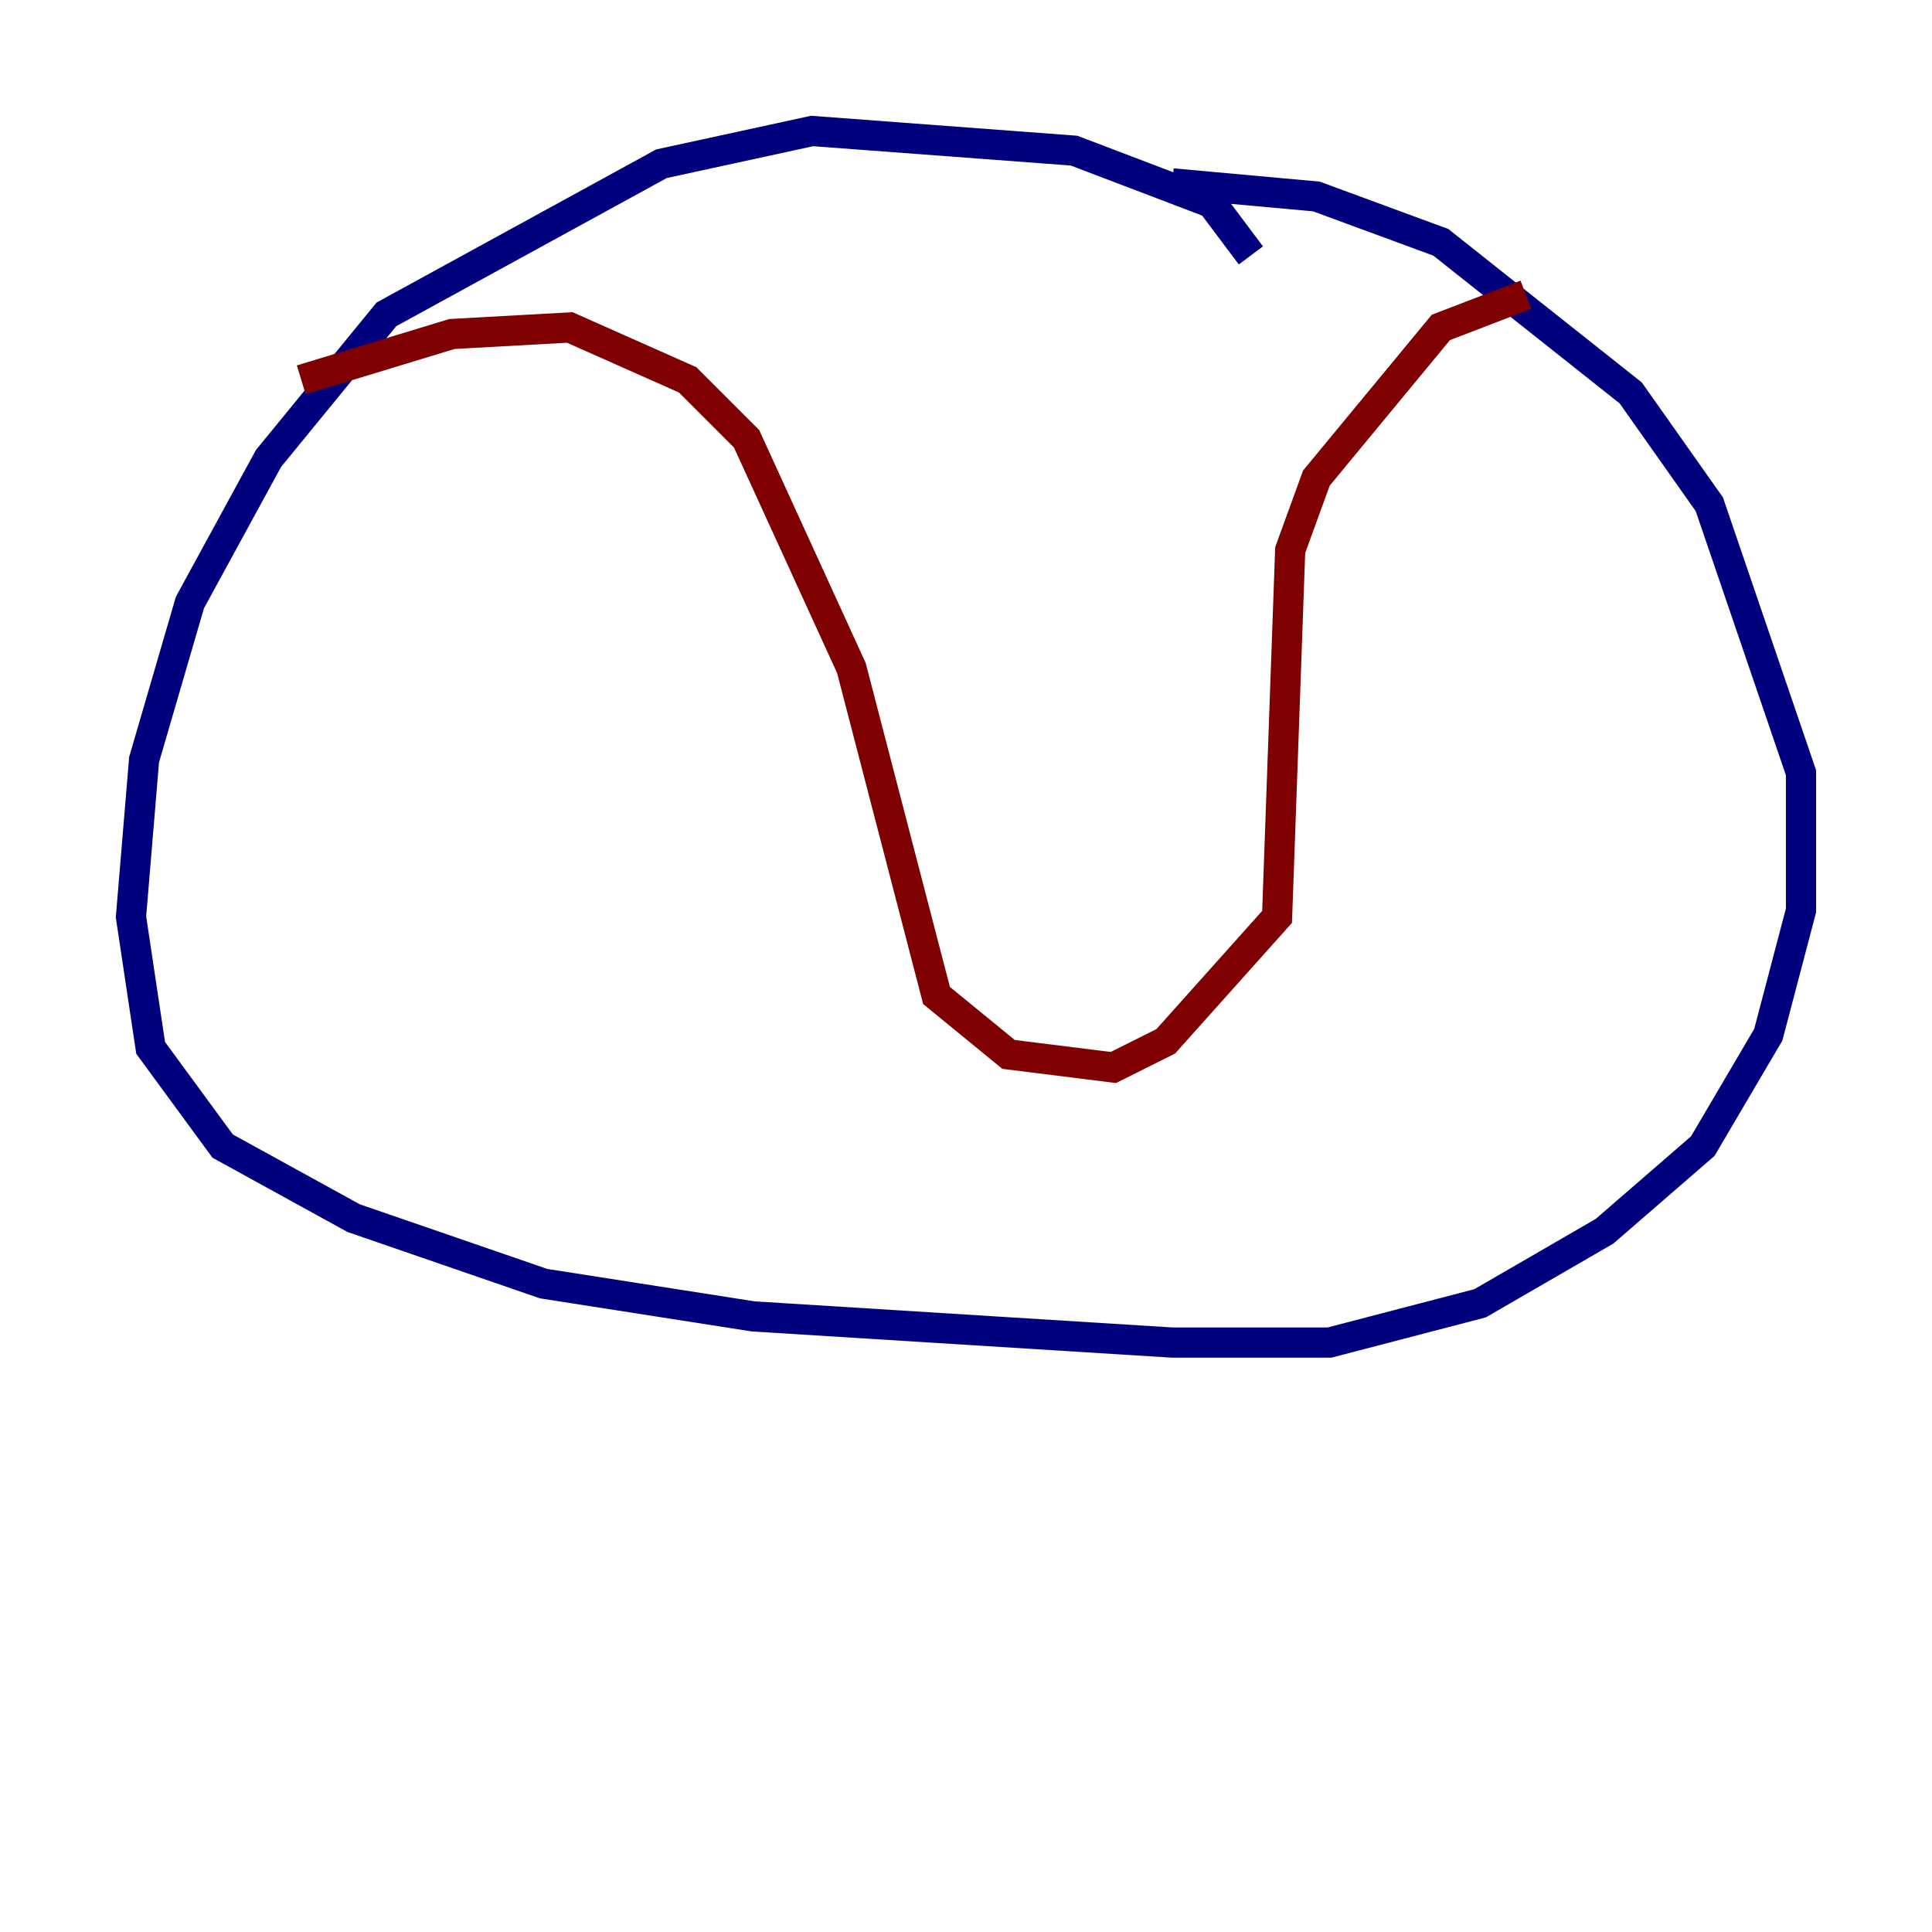 <?xml version="1.0" encoding="utf-8" ?>
<svg baseProfile="tiny" height="128" version="1.2" viewBox="0,0,128,128" width="128" xmlns="http://www.w3.org/2000/svg" xmlns:ev="http://www.w3.org/2001/xml-events" xmlns:xlink="http://www.w3.org/1999/xlink"><defs /><polyline fill="none" points="82.875,16.922 80.271,13.451 71.159,9.98 53.803,8.678 43.824,10.848 25.6,20.827 17.79,30.373 12.583,39.919 9.546,50.332 8.678,60.746 9.98,69.424 14.752,75.932 23.43,80.705 36.014,85.044 49.898,87.214 77.668,88.949 88.081,88.949 98.061,86.346 106.305,81.573 112.814,75.932 117.153,68.556 119.322,60.312 119.322,51.2 113.248,33.41 108.041,26.034 95.458,16.054 87.214,13.017 77.668,12.149" stroke="#00007f" stroke-width="2" /><polyline fill="none" points="19.959,25.166 29.939,22.129 37.749,21.695 45.559,25.166 49.464,29.071 56.407,44.258 62.047,65.953 66.82,69.858 73.763,70.725 77.234,68.99 84.61,60.746 85.478,36.447 87.214,31.675 95.458,21.695 101.098,19.525" stroke="#7f0000" stroke-width="2" /></svg>